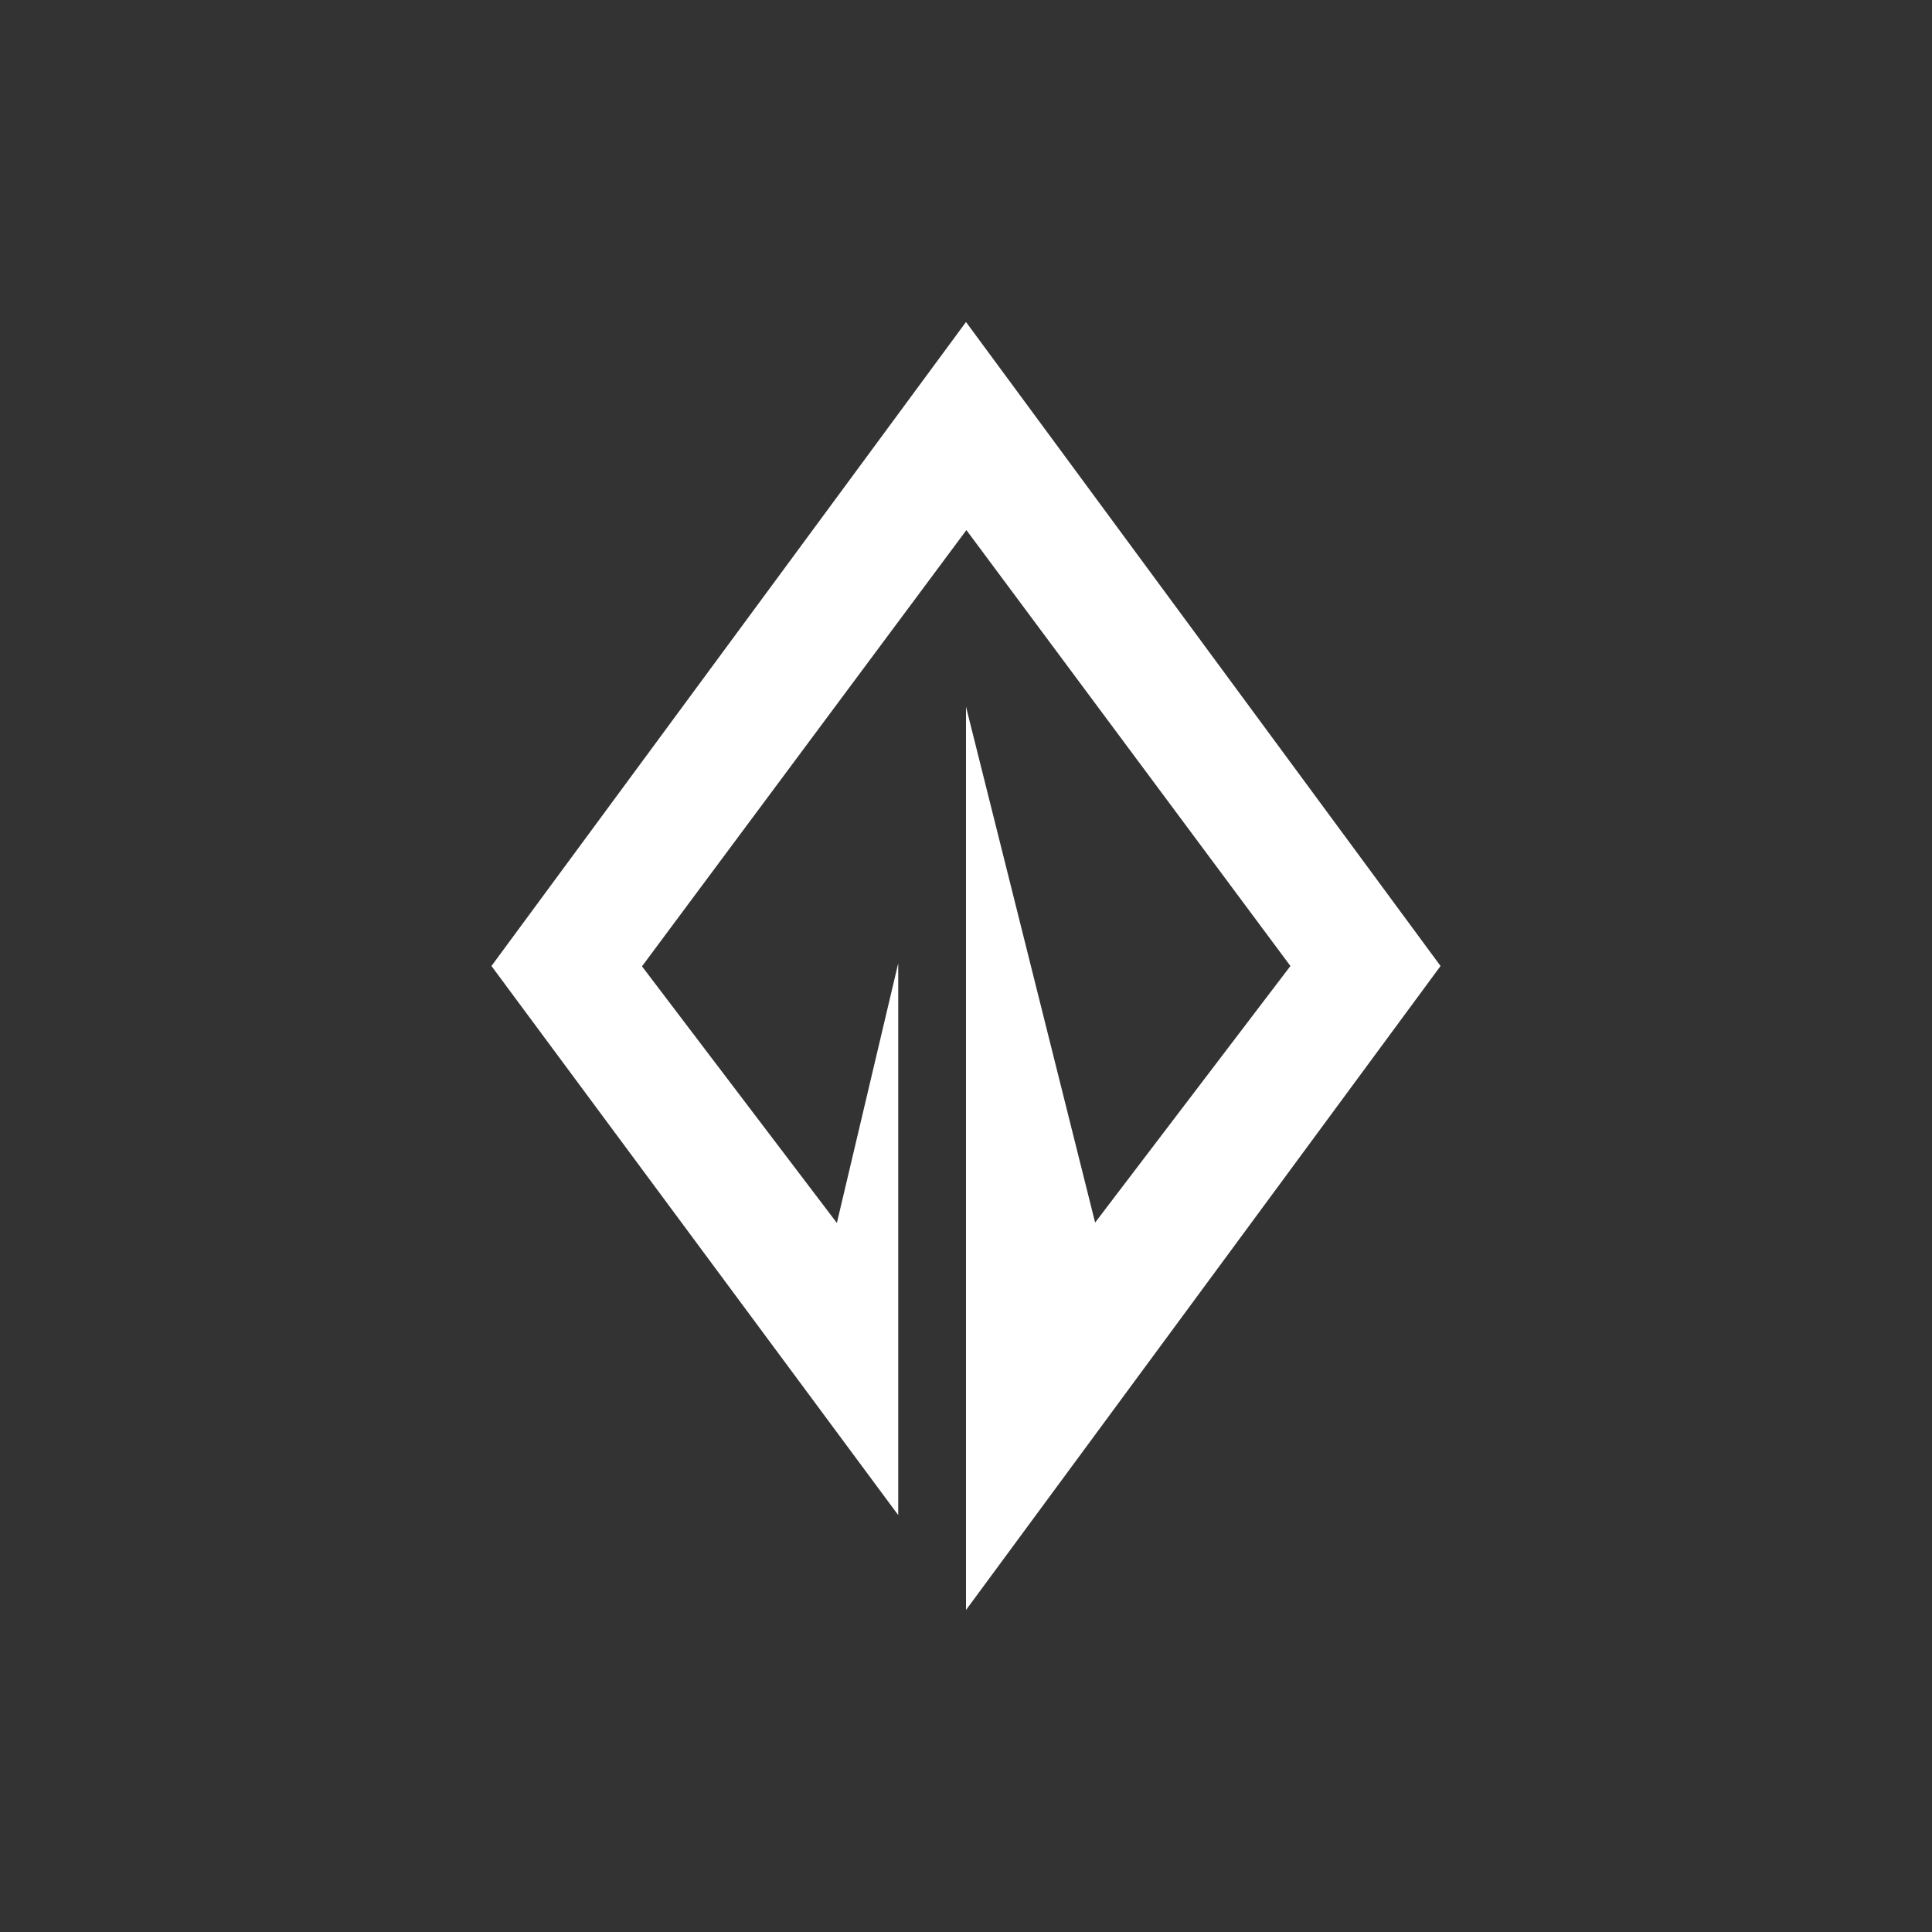 <svg width="24" height="24" viewBox="0 0 24 24" fill="none" xmlns="http://www.w3.org/2000/svg">
<rect x="0" y="0" width="24" height="24" fill="#333333" stroke="none"/>
<path d="M17.895 12L12 4L6.105 12L11.158 18.821V11.966L10.396 15.192L7.975 12.004L12.005 6.585L16.03 12L13.604 15.187L12 8.779V20L17.895 12Z" fill="white"/>
</svg>
